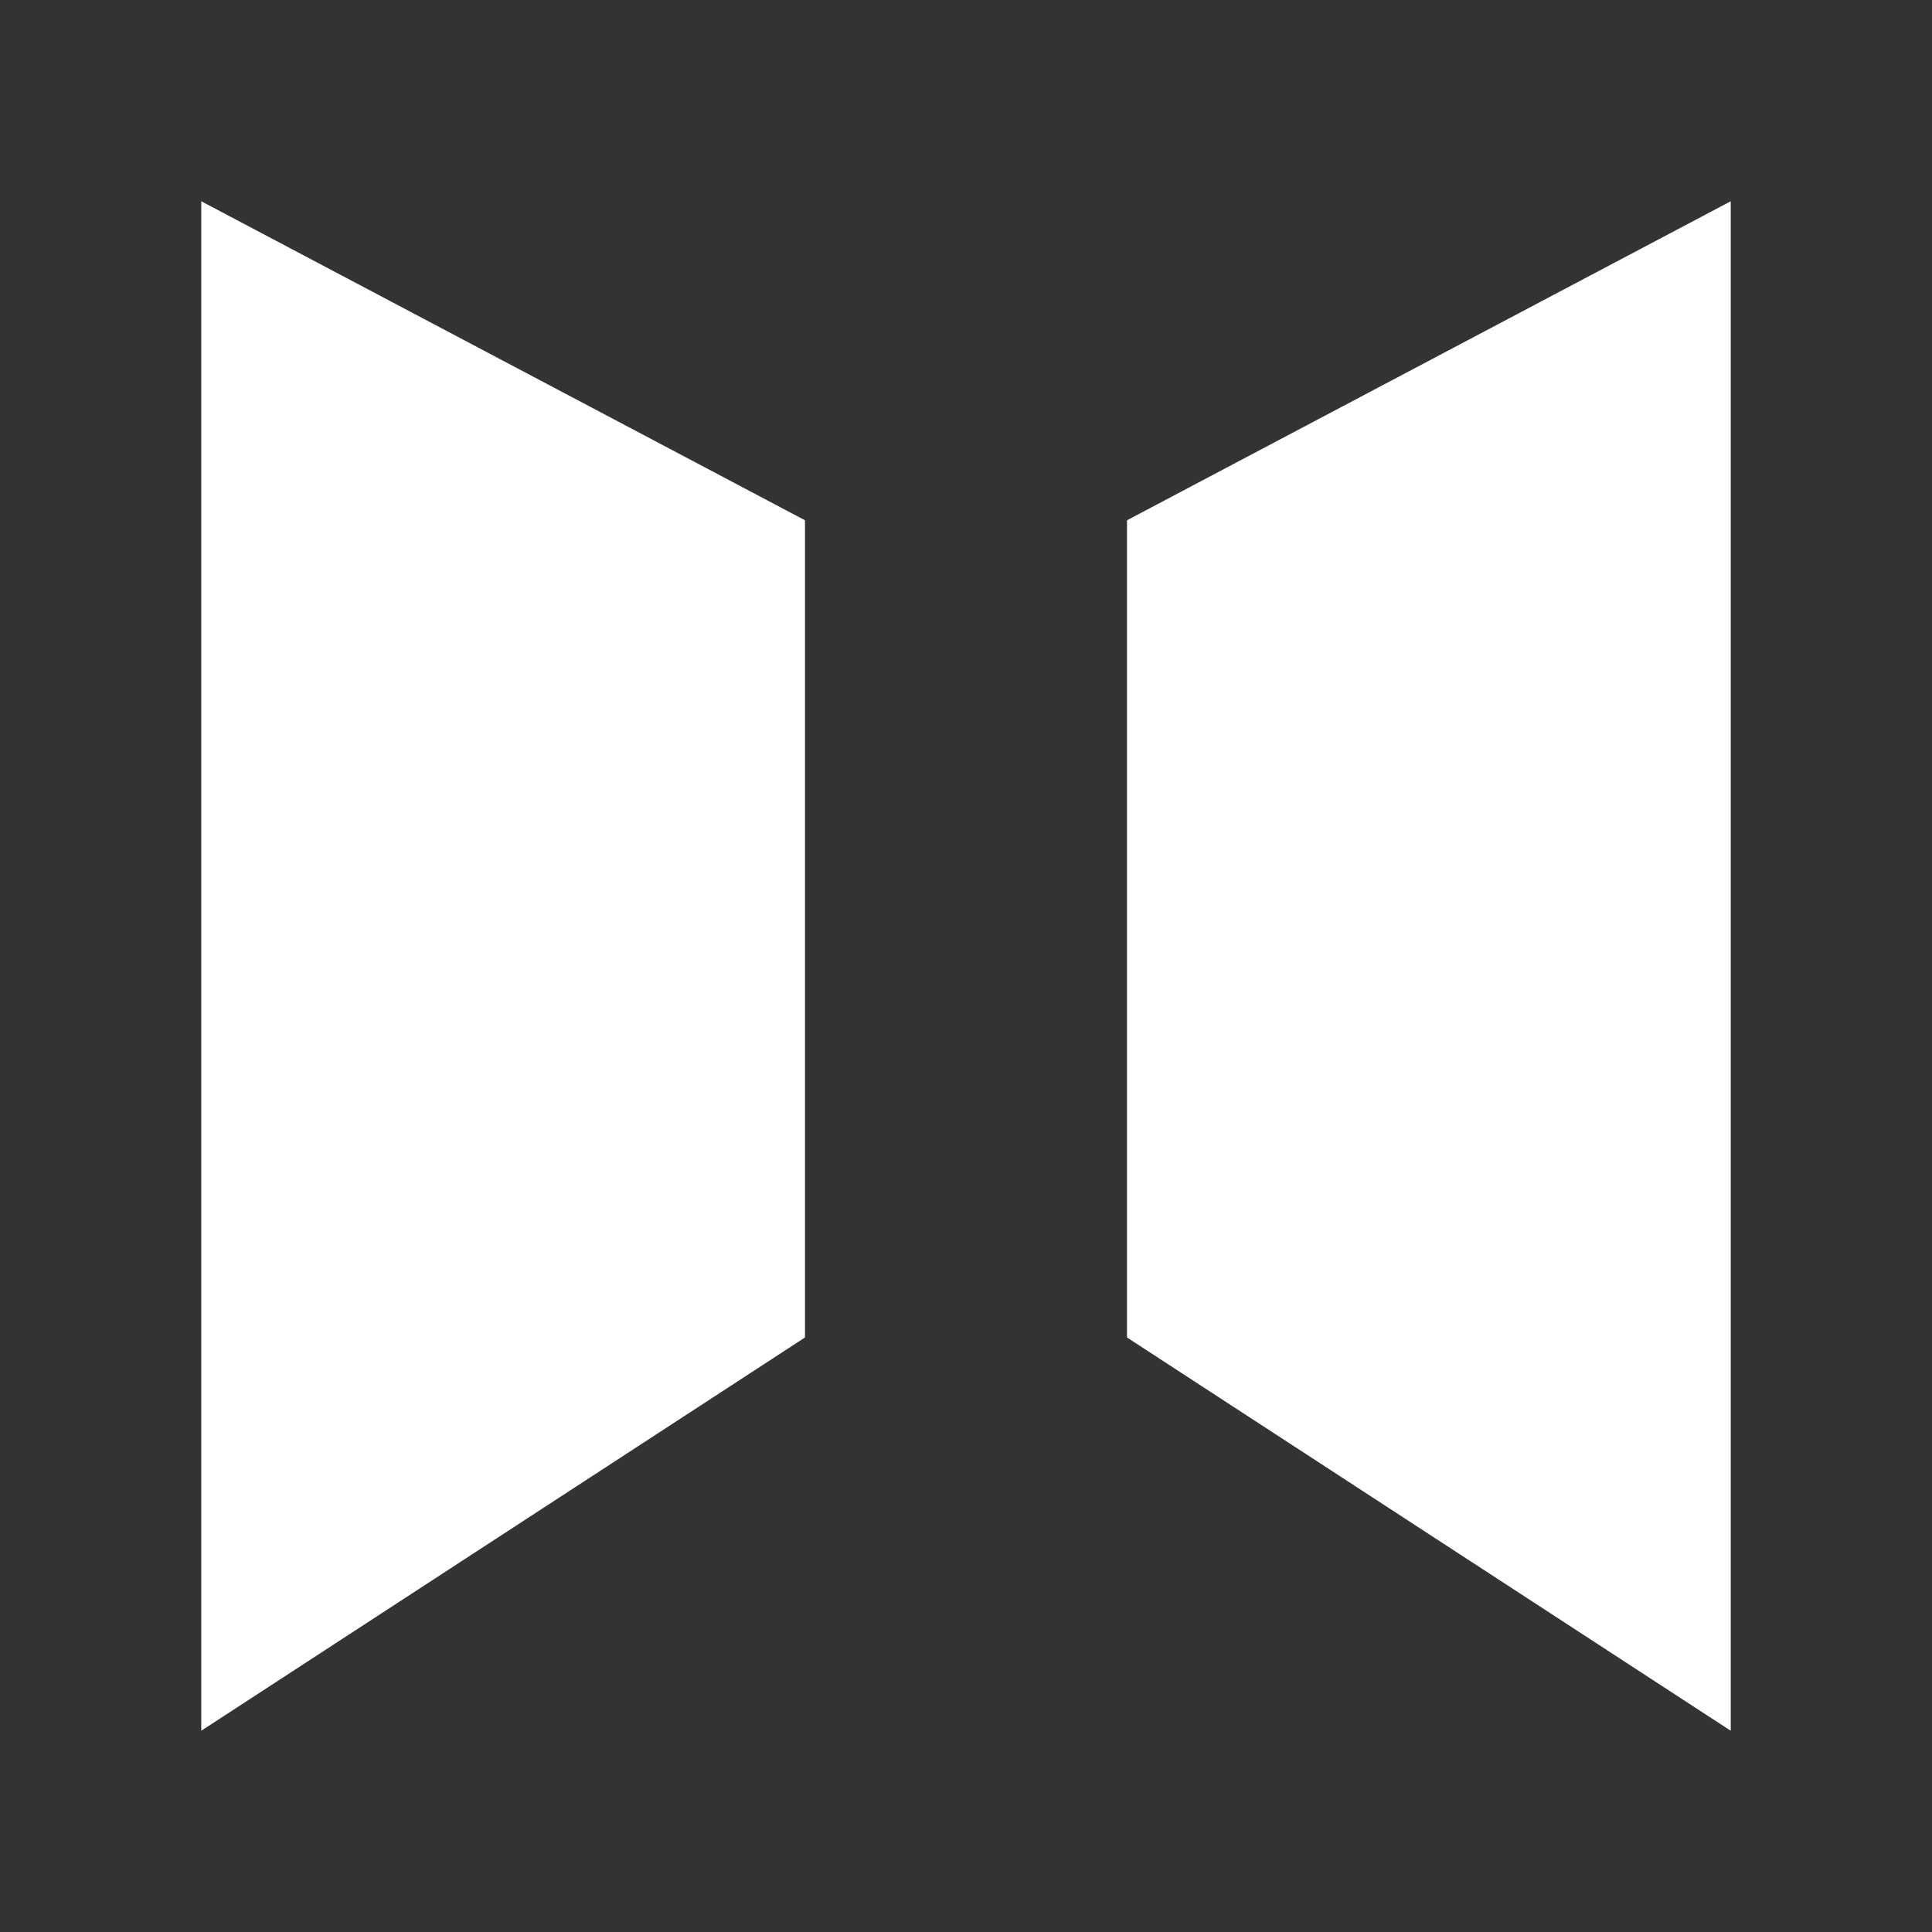 <svg id="eTbe2vqXwa61" xmlns="http://www.w3.org/2000/svg" xmlns:xlink="http://www.w3.org/1999/xlink" viewBox="0 0 48 48" shape-rendering="geometricPrecision" text-rendering="geometricPrecision" style="background-color:#5a82a4"><rect x="0" y="0" width="48" height="48" fill="#333333" stroke="none"/><polygon points="2.392,-10.796 2.392,9.507 -12.608,19.278 -12.608,-18.722" transform="translate(17.608 23.722)" fill="#fff" stroke-width="0"/><polygon points="2.392,-10.796 2.392,9.507 -12.608,19.278 -12.608,-18.722" transform="matrix(-1 0 0 1 30.392 23.722)" fill="#fff" stroke-width="0"/></svg>
